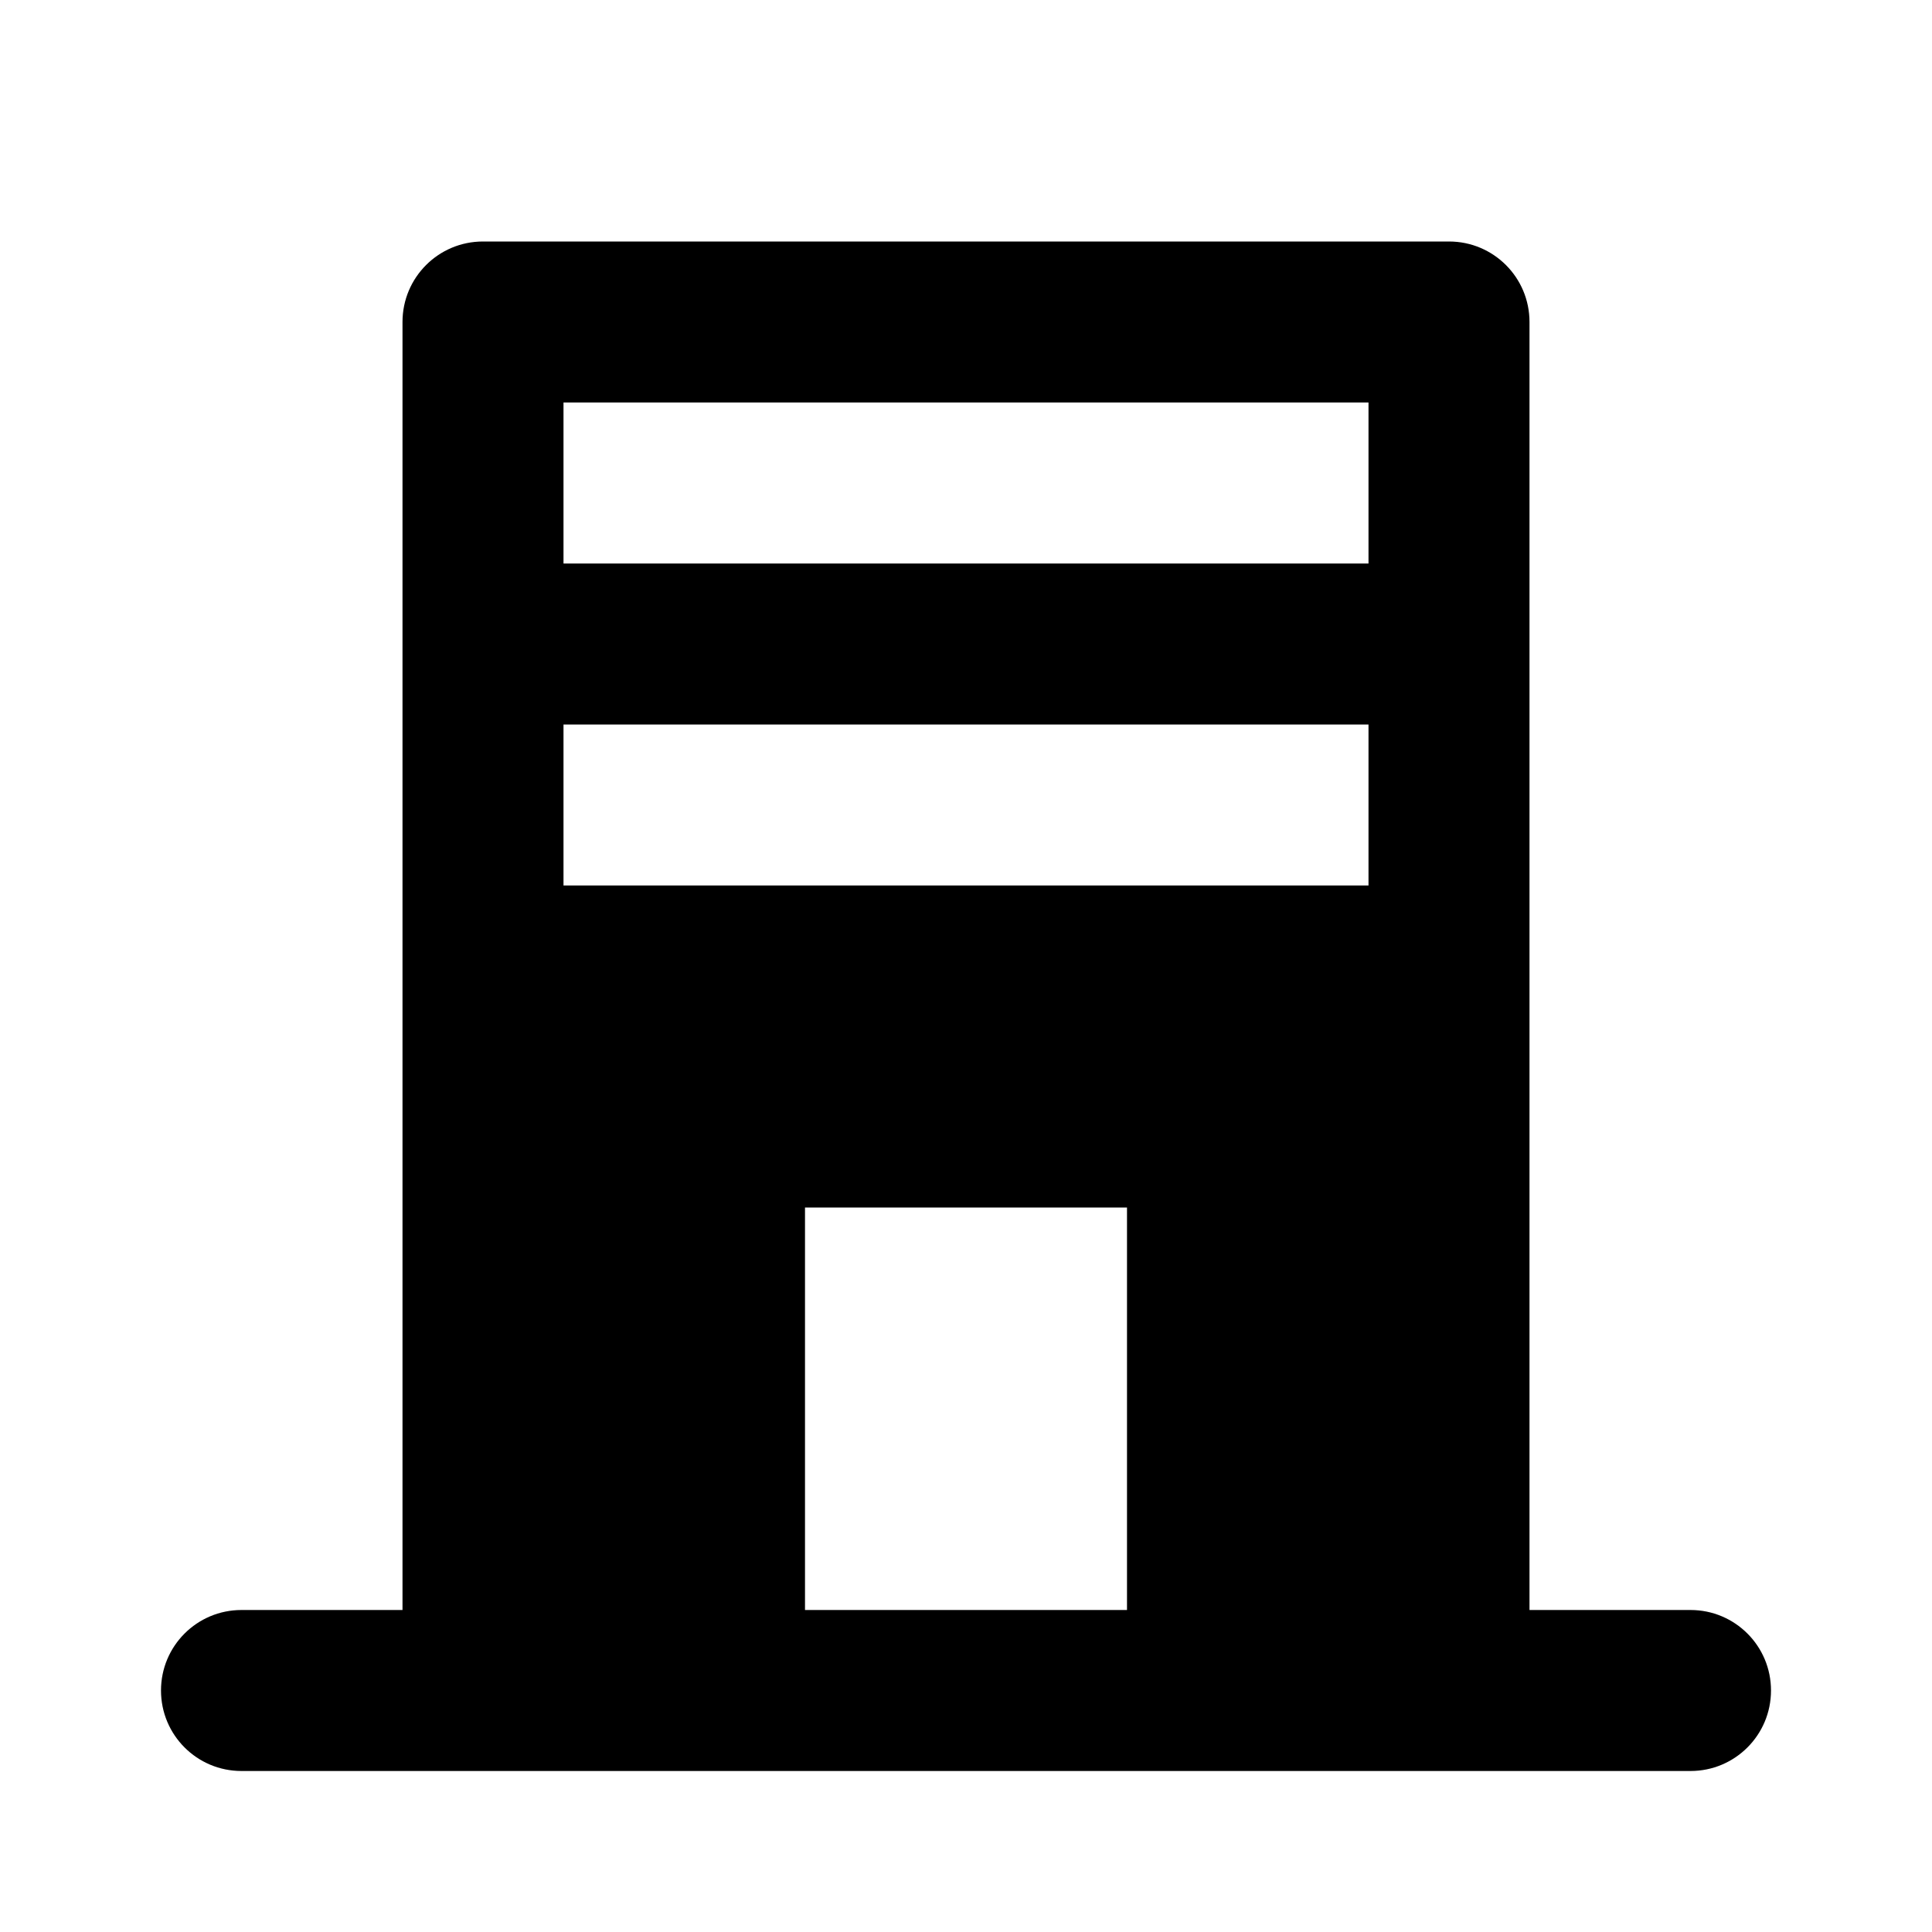 <svg xmlns="http://www.w3.org/2000/svg" width="24" height="24" viewBox="0 0 24 24">
  <path fill-rule="evenodd" d="M10,20 L14,20 L14,15 L10,15 L10,20 Z M7,11 L17,11 L17,9 L7,9 L7,11 Z M7,7 L17,7 L17,5 L7,5 L7,7 Z M21,20 L19,20 L19,4 C19,3.447 18.553,3 18,3 L6,3 C5.447,3 5,3.447 5,4 L5,20 L3,20 C2.447,20 2,20.447 2,21 C2,21.553 2.447,22 3,22 L21,22 C21.553,22 22,21.553 22,21 C22,20.447 21.553,20 21,20 L21,20 Z"/>
</svg>
